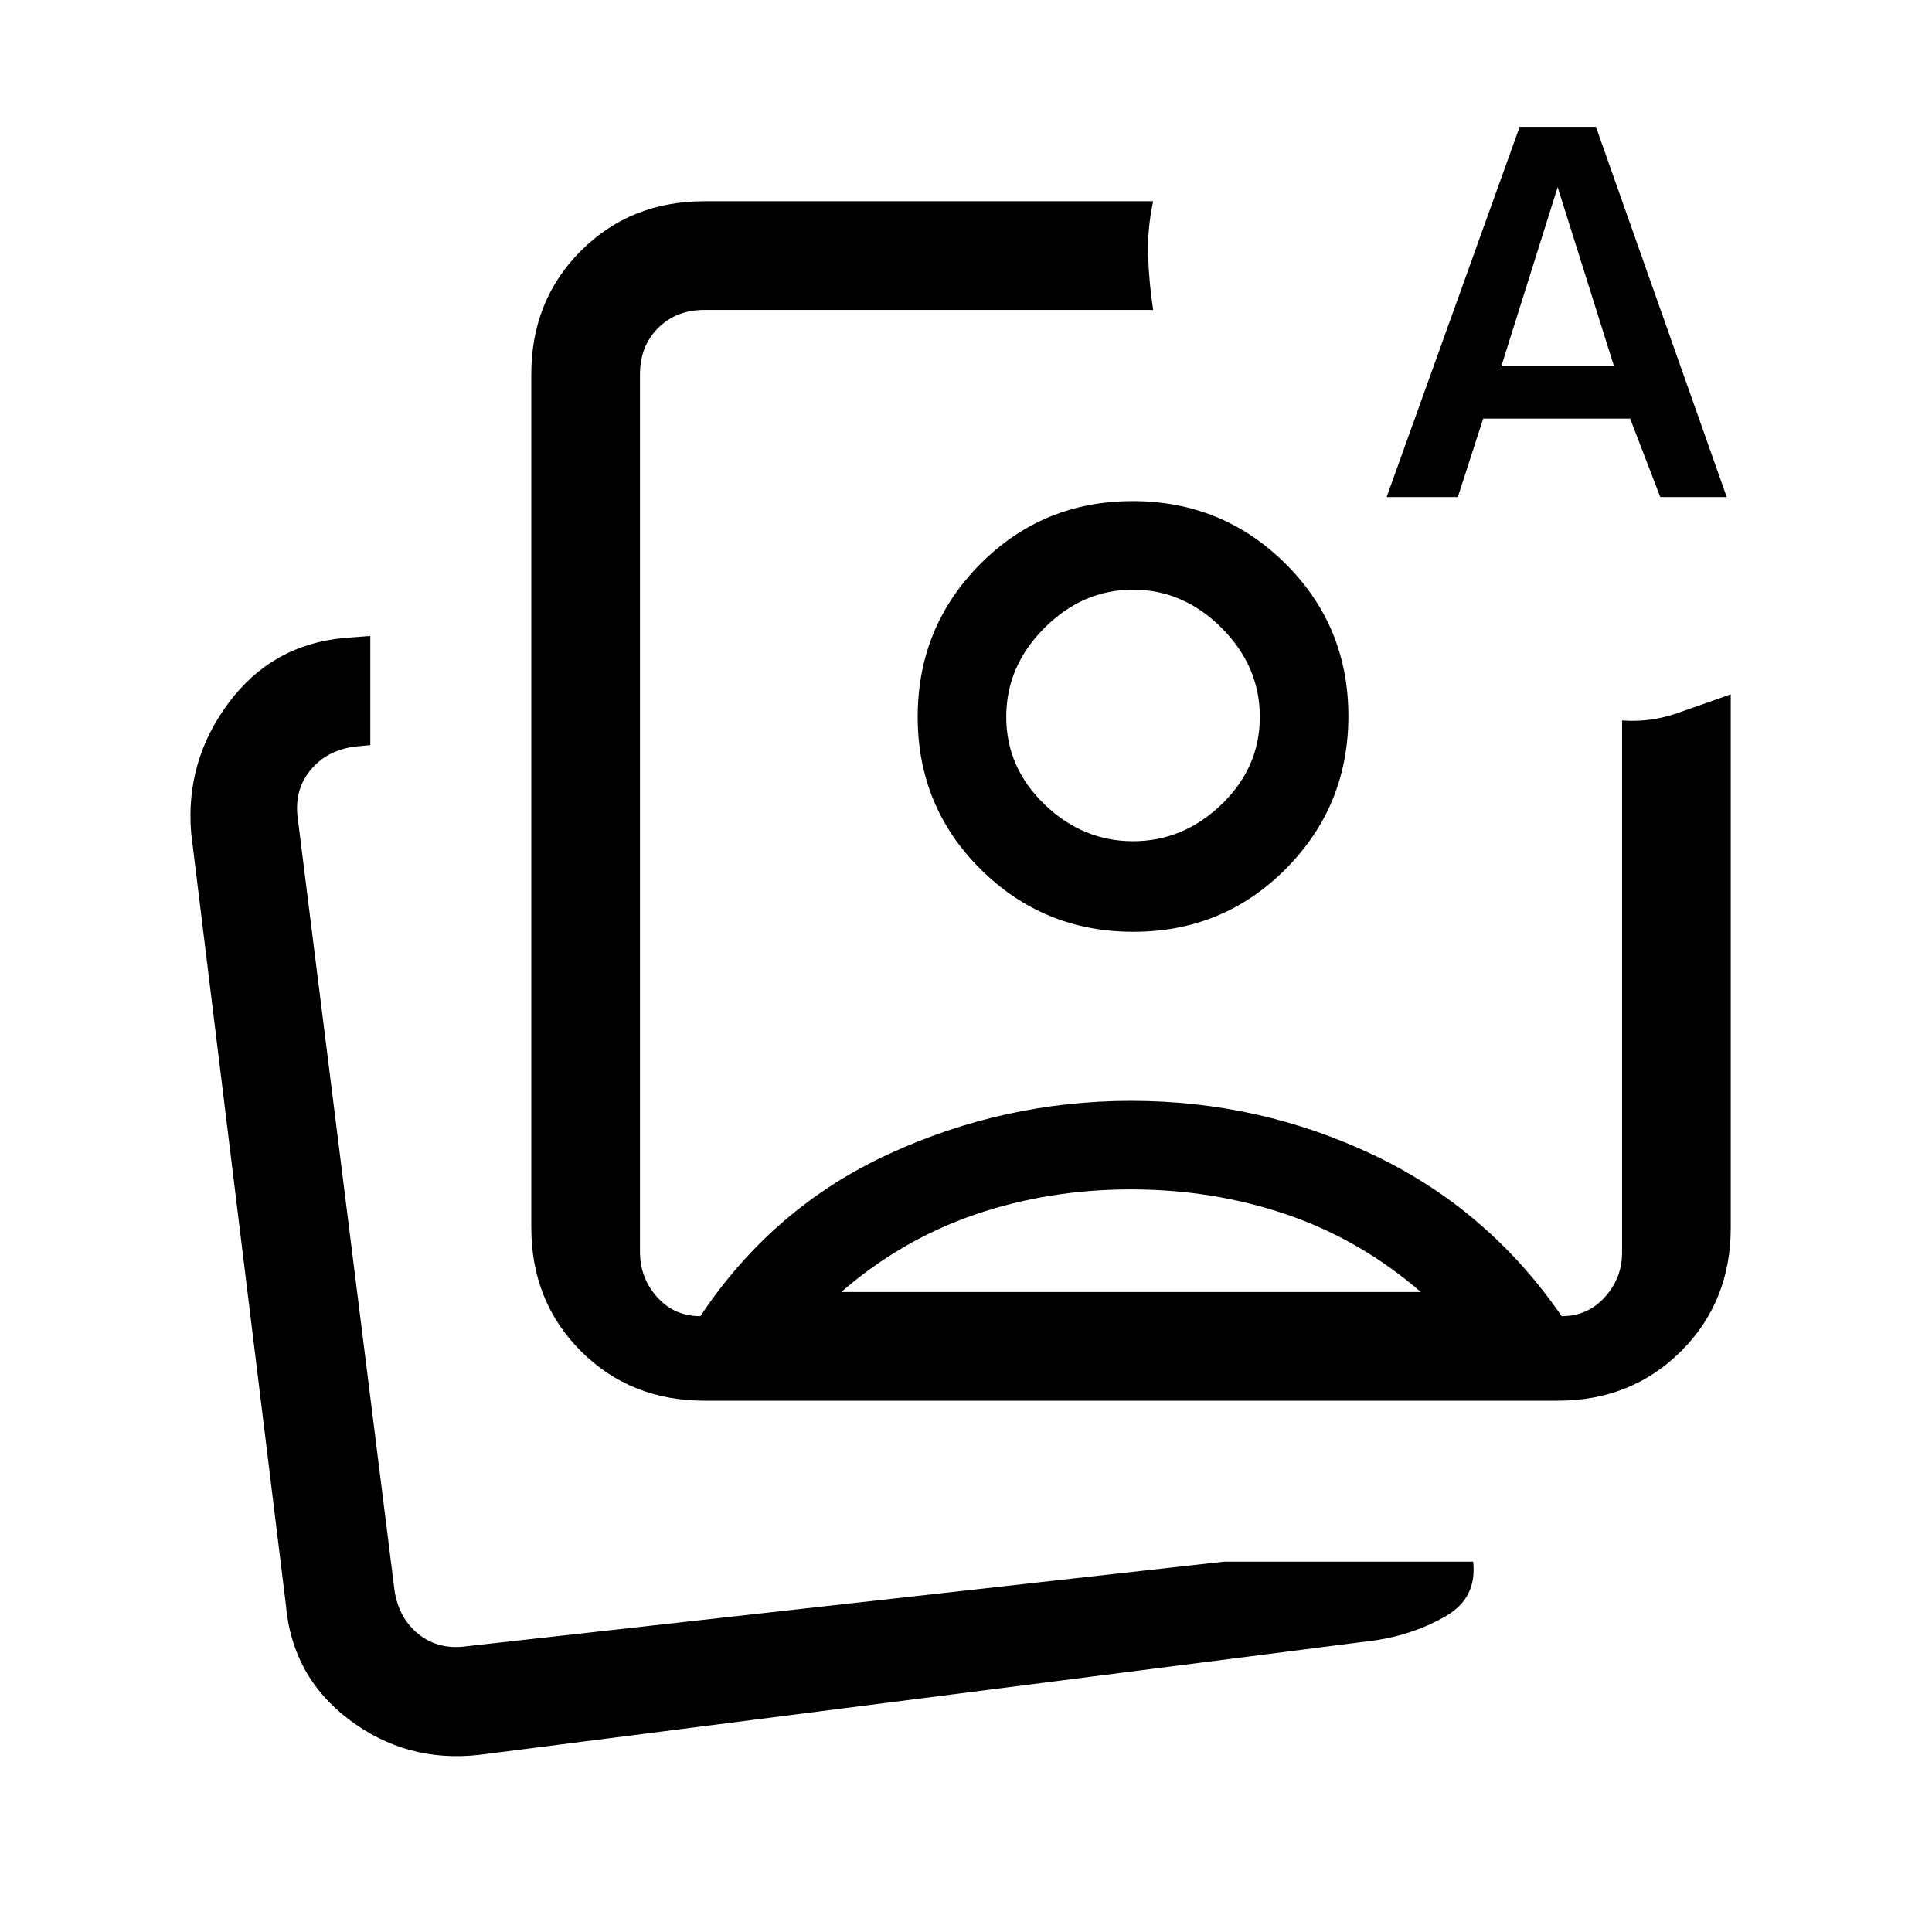 <svg xmlns="http://www.w3.org/2000/svg" height="24" viewBox="0 -960 960 960" width="24"><path d="M350-264q-36.725 0-61.362-24.638Q264-313.275 264-350v-424q0-36.725 24.638-61.362Q313.275-860 350-860h223q-3 14-2.5 27.5T573-806H350q-14 0-23 9t-9 23v436q0 13 8.5 22.5T348-306q36-54 93.469-80.5Q498.937-413 562-413q64 0 120.774 27.045Q739.547-358.909 776-306q13 0 21.567-9.607Q806.133-325.214 806-338v-264q14 1 27-3.5t27-9.5v265q0 36.725-24.638 61.362Q810.725-264 774-264H350Zm212-340Zm46 420h124q2 18-13.5 27T684-145L238-88q-36 4-64.5-17.5T142-163L95-546q-3-35.753 18.579-64.725Q135.157-639.697 171-643l13-1v54.235l-8 .765q-14 2-22 12t-6 24l48 383q2 14 12 22t24 6l376-42Zm-411 48Zm492-577 66.113-184H793l65 184h-33l-15-39h-73l-12.632 39H689Zm57-65h56l-28-89-28 89ZM561.899-369Q521-369 484.5-356.5T418-318h288q-30-26-66.601-38.5-36.602-12.5-77.5-12.5Zm.883-342q44.654 0 75.936 31.064Q670-648.872 670-604.218t-31.064 75.936Q607.872-497 563.218-497t-75.936-31.064Q456-559.128 456-603.782t31.064-75.936Q518.128-711 562.782-711Zm.218 44q-25 0-44 19t-19 44.186q0 25.186 19 43.5T563-542q25 0 44-18.314t19-43.5Q626-629 607-648t-44-19Z"/></svg>